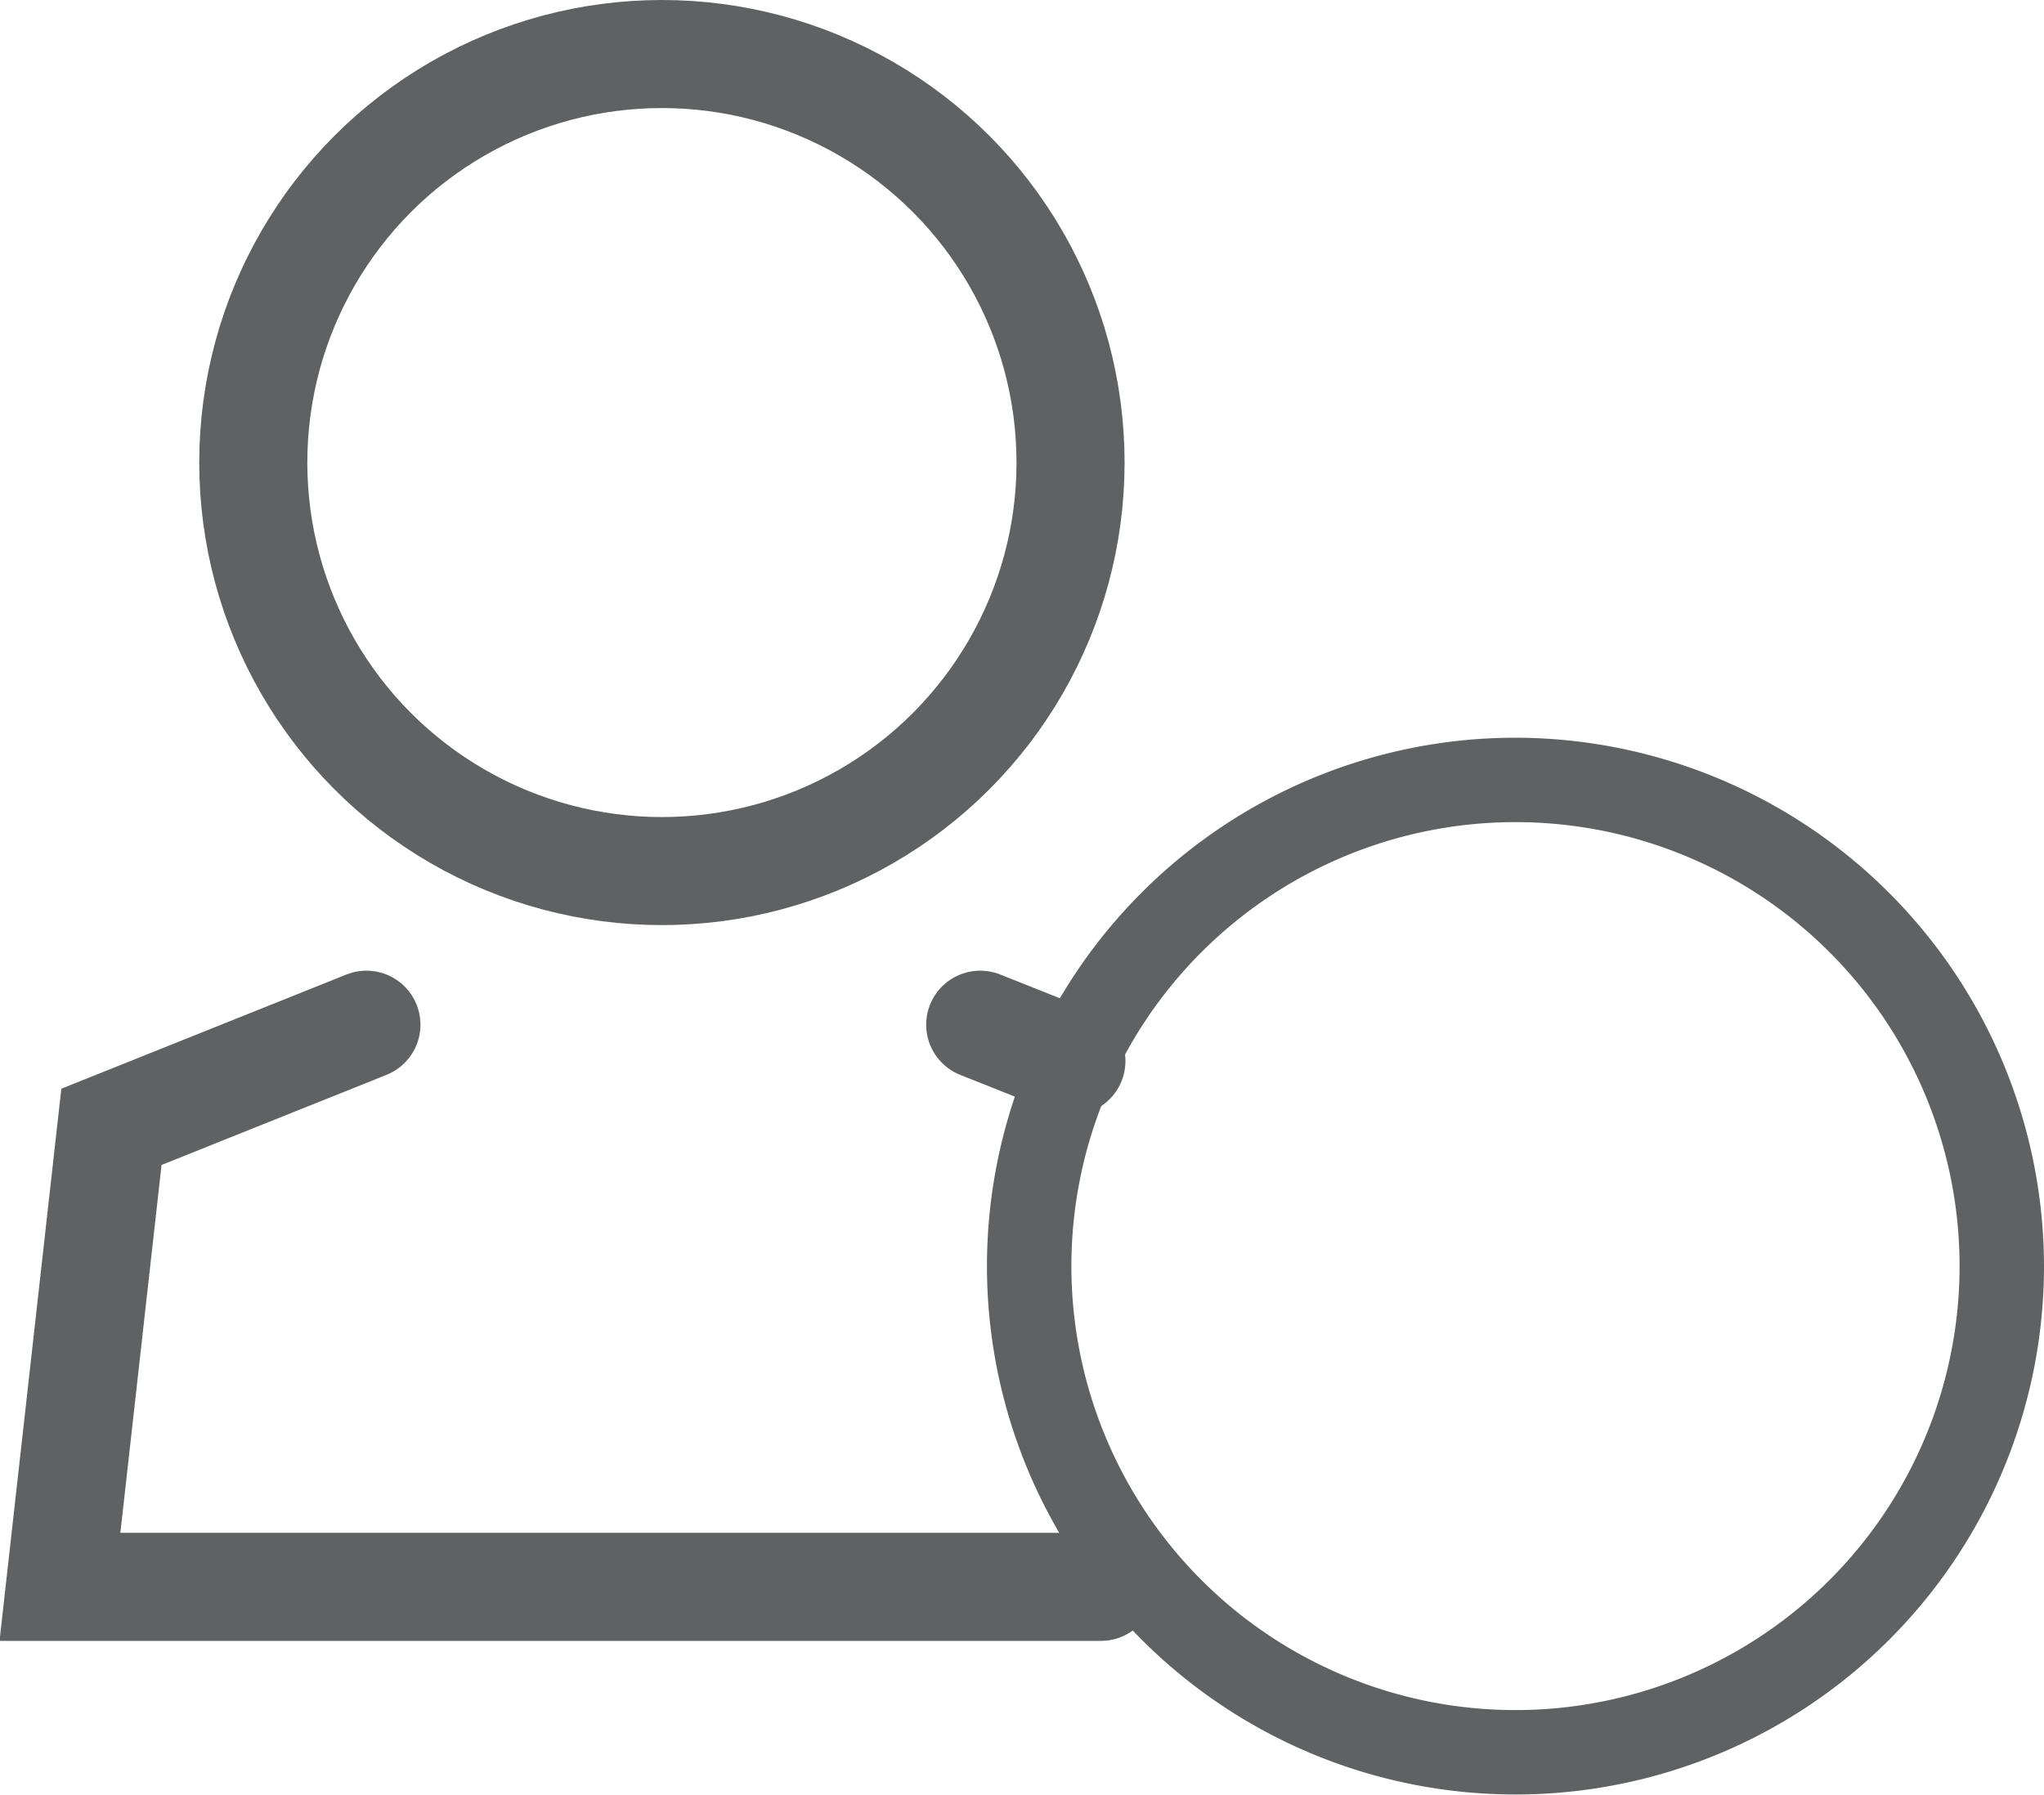 <svg xmlns="http://www.w3.org/2000/svg" viewBox="0 0 24.21 21.27">
    <defs>
        <style>
            .cls-1 {
                fill: none;
                stroke: #5F6163;
                stroke-linecap: round;
                stroke-miterlimit: 10;
                stroke-width: 1.28px;
            }

            .cls-2 {
                fill: #5F6163;
            }
        </style>
    </defs>
    <title>seats_1</title>
    <g id="Layer_2" data-name="Layer 2">
        <g id="Layer_1-2" data-name="Layer 1">
            <circle class="cls-1" cx="7.84" cy="5.48" r="4.84" />
            <polyline class="cls-1" points="13.04 18.8 0.71 18.8 1.32 13.35 4.34 12.14" />
            <line class="cls-1" x1="11.61" y1="12.14" x2="12.69" y2="12.57" />
            <path class="cls-2" d="M17.95,9.74A5.26,5.26,0,1,1,12.69,15a5.26,5.26,0,0,1,5.26-5.26m0-1A6.26,6.26,0,1,0,24.21,15a6.27,6.27,0,0,0-6.26-6.26Z"
            />
        </g>
    </g>
</svg>